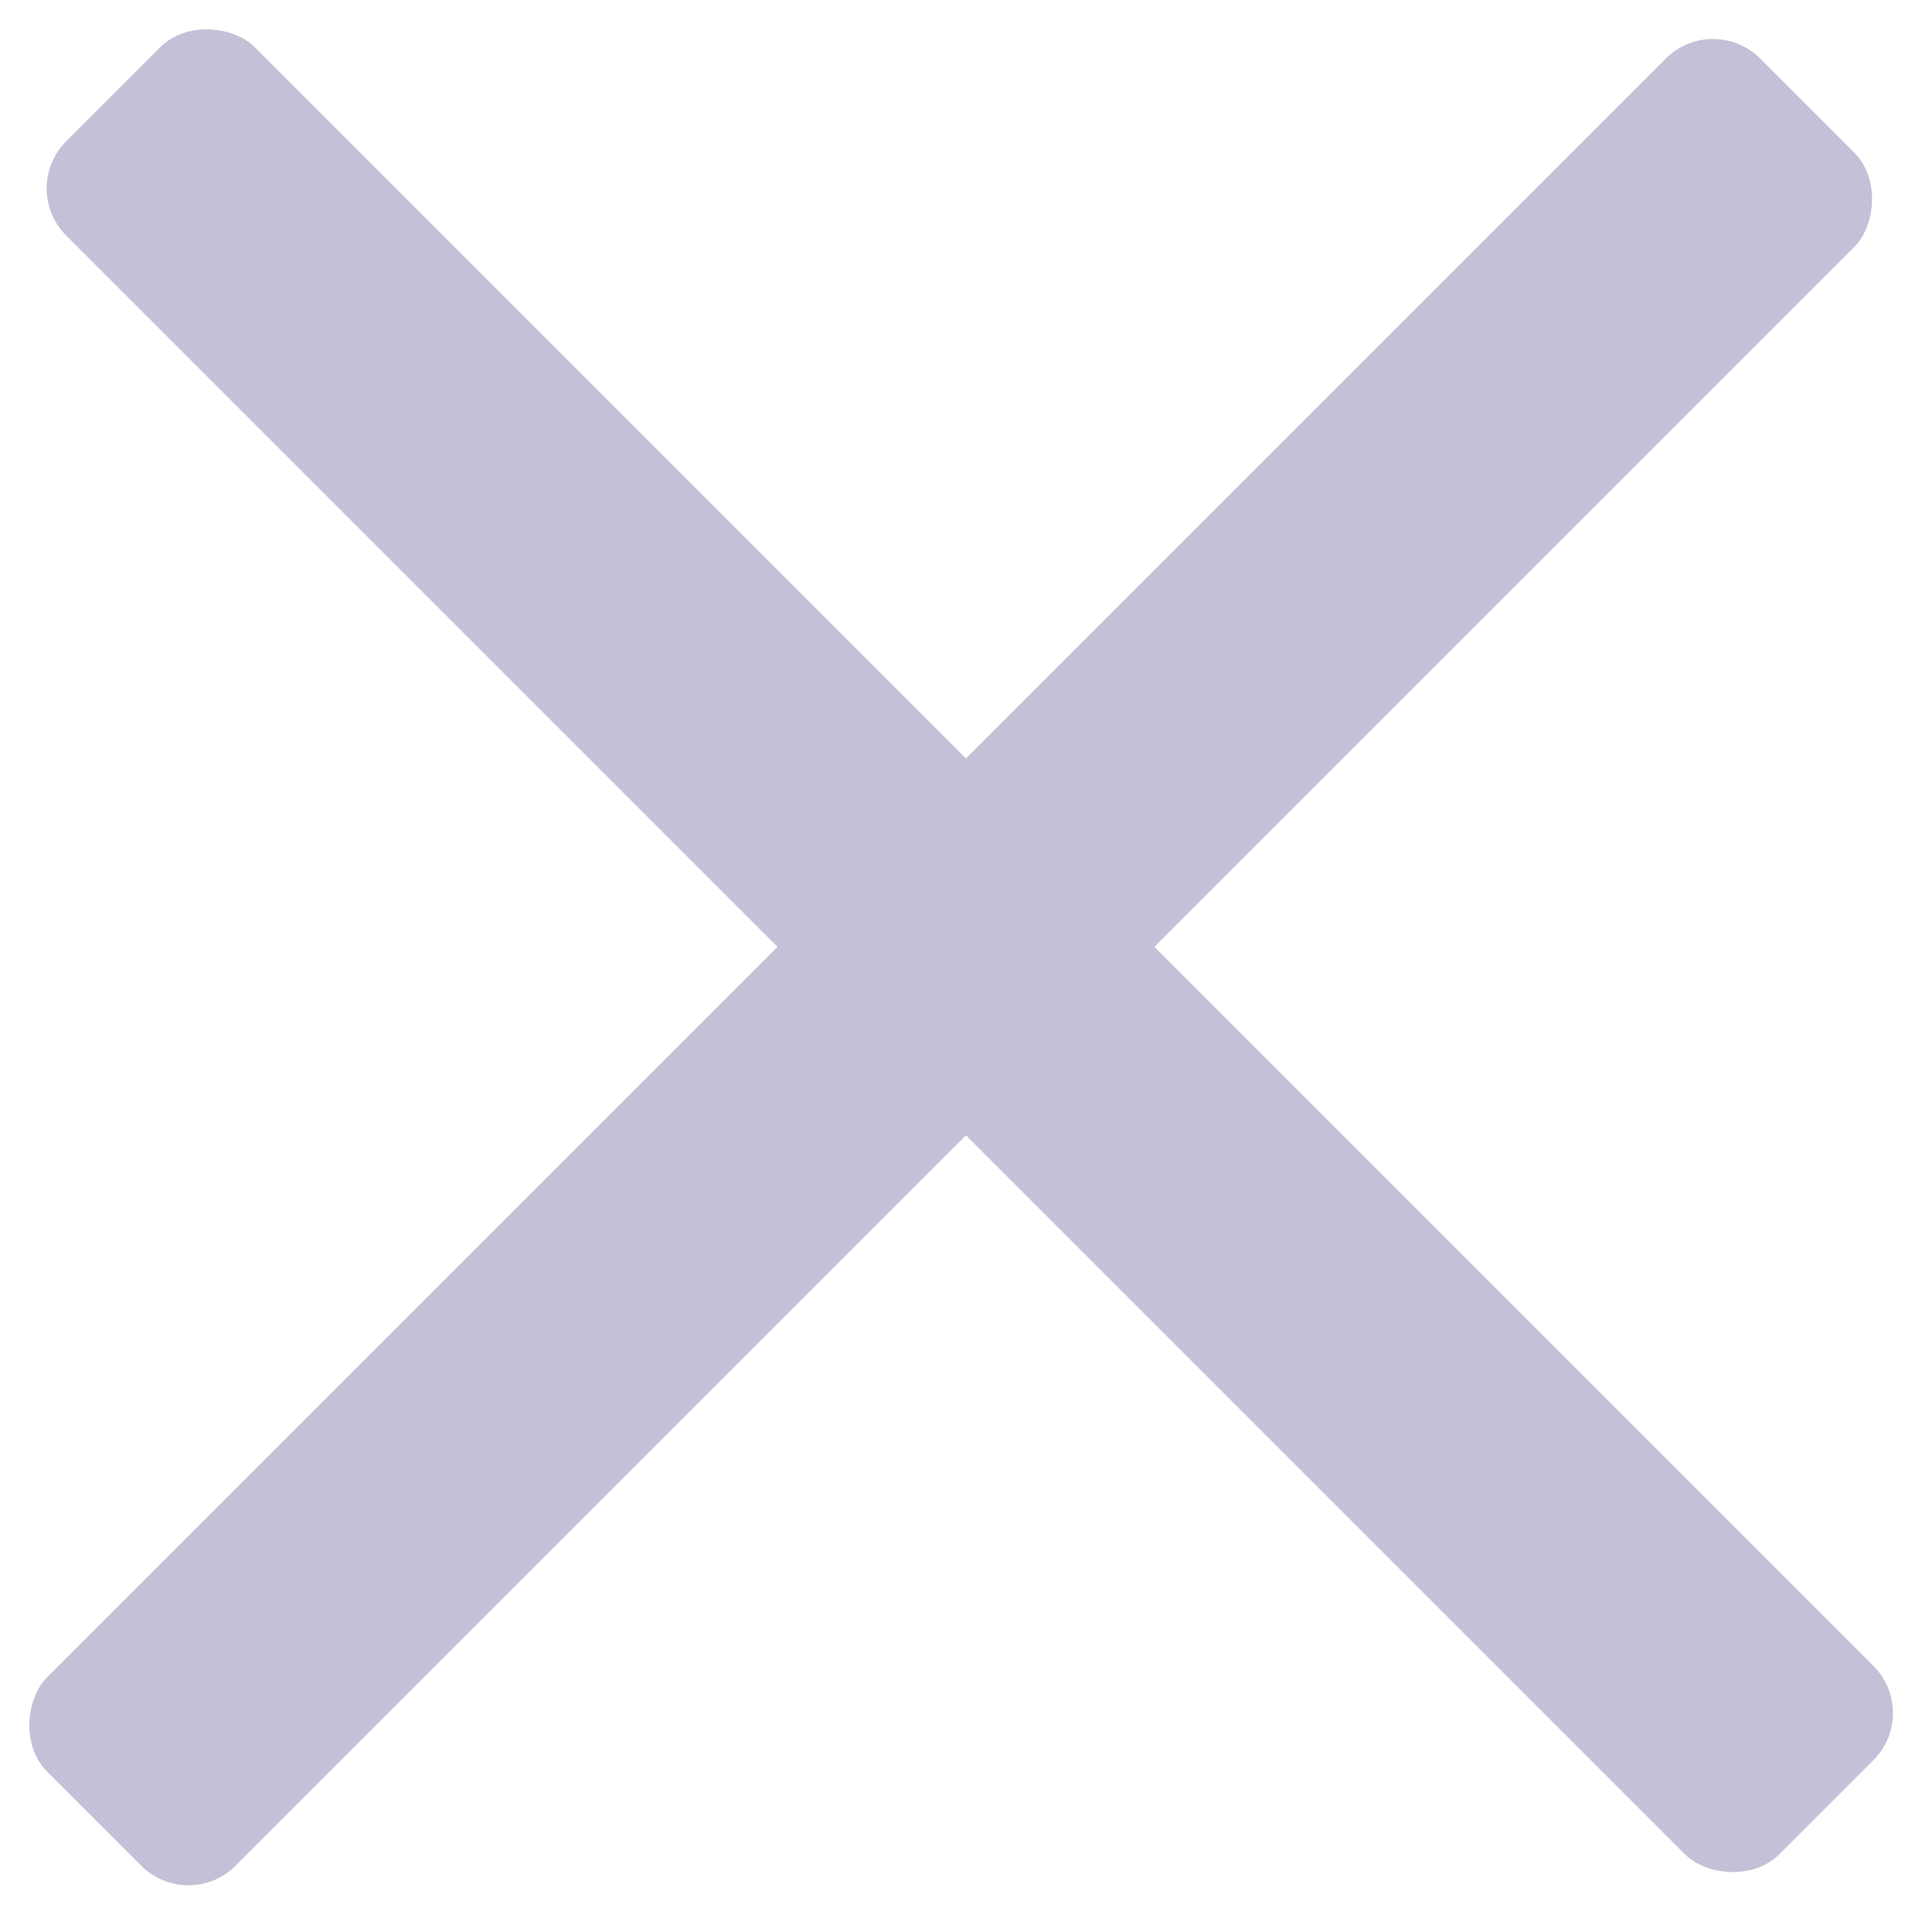 <svg width="29" height="29" viewBox="0 0 29 29" fill="none" xmlns="http://www.w3.org/2000/svg">
<rect x="28.828" y="25.713" width="4" height="36.364" rx="1" transform="rotate(135 28.828 25.713)" fill="#C2C1D7"/>
<rect x="2.828" y="28.713" width="4" height="36.364" rx="1" transform="rotate(-135 2.828 28.713)" fill="#C2C1D7"/>
</svg>
